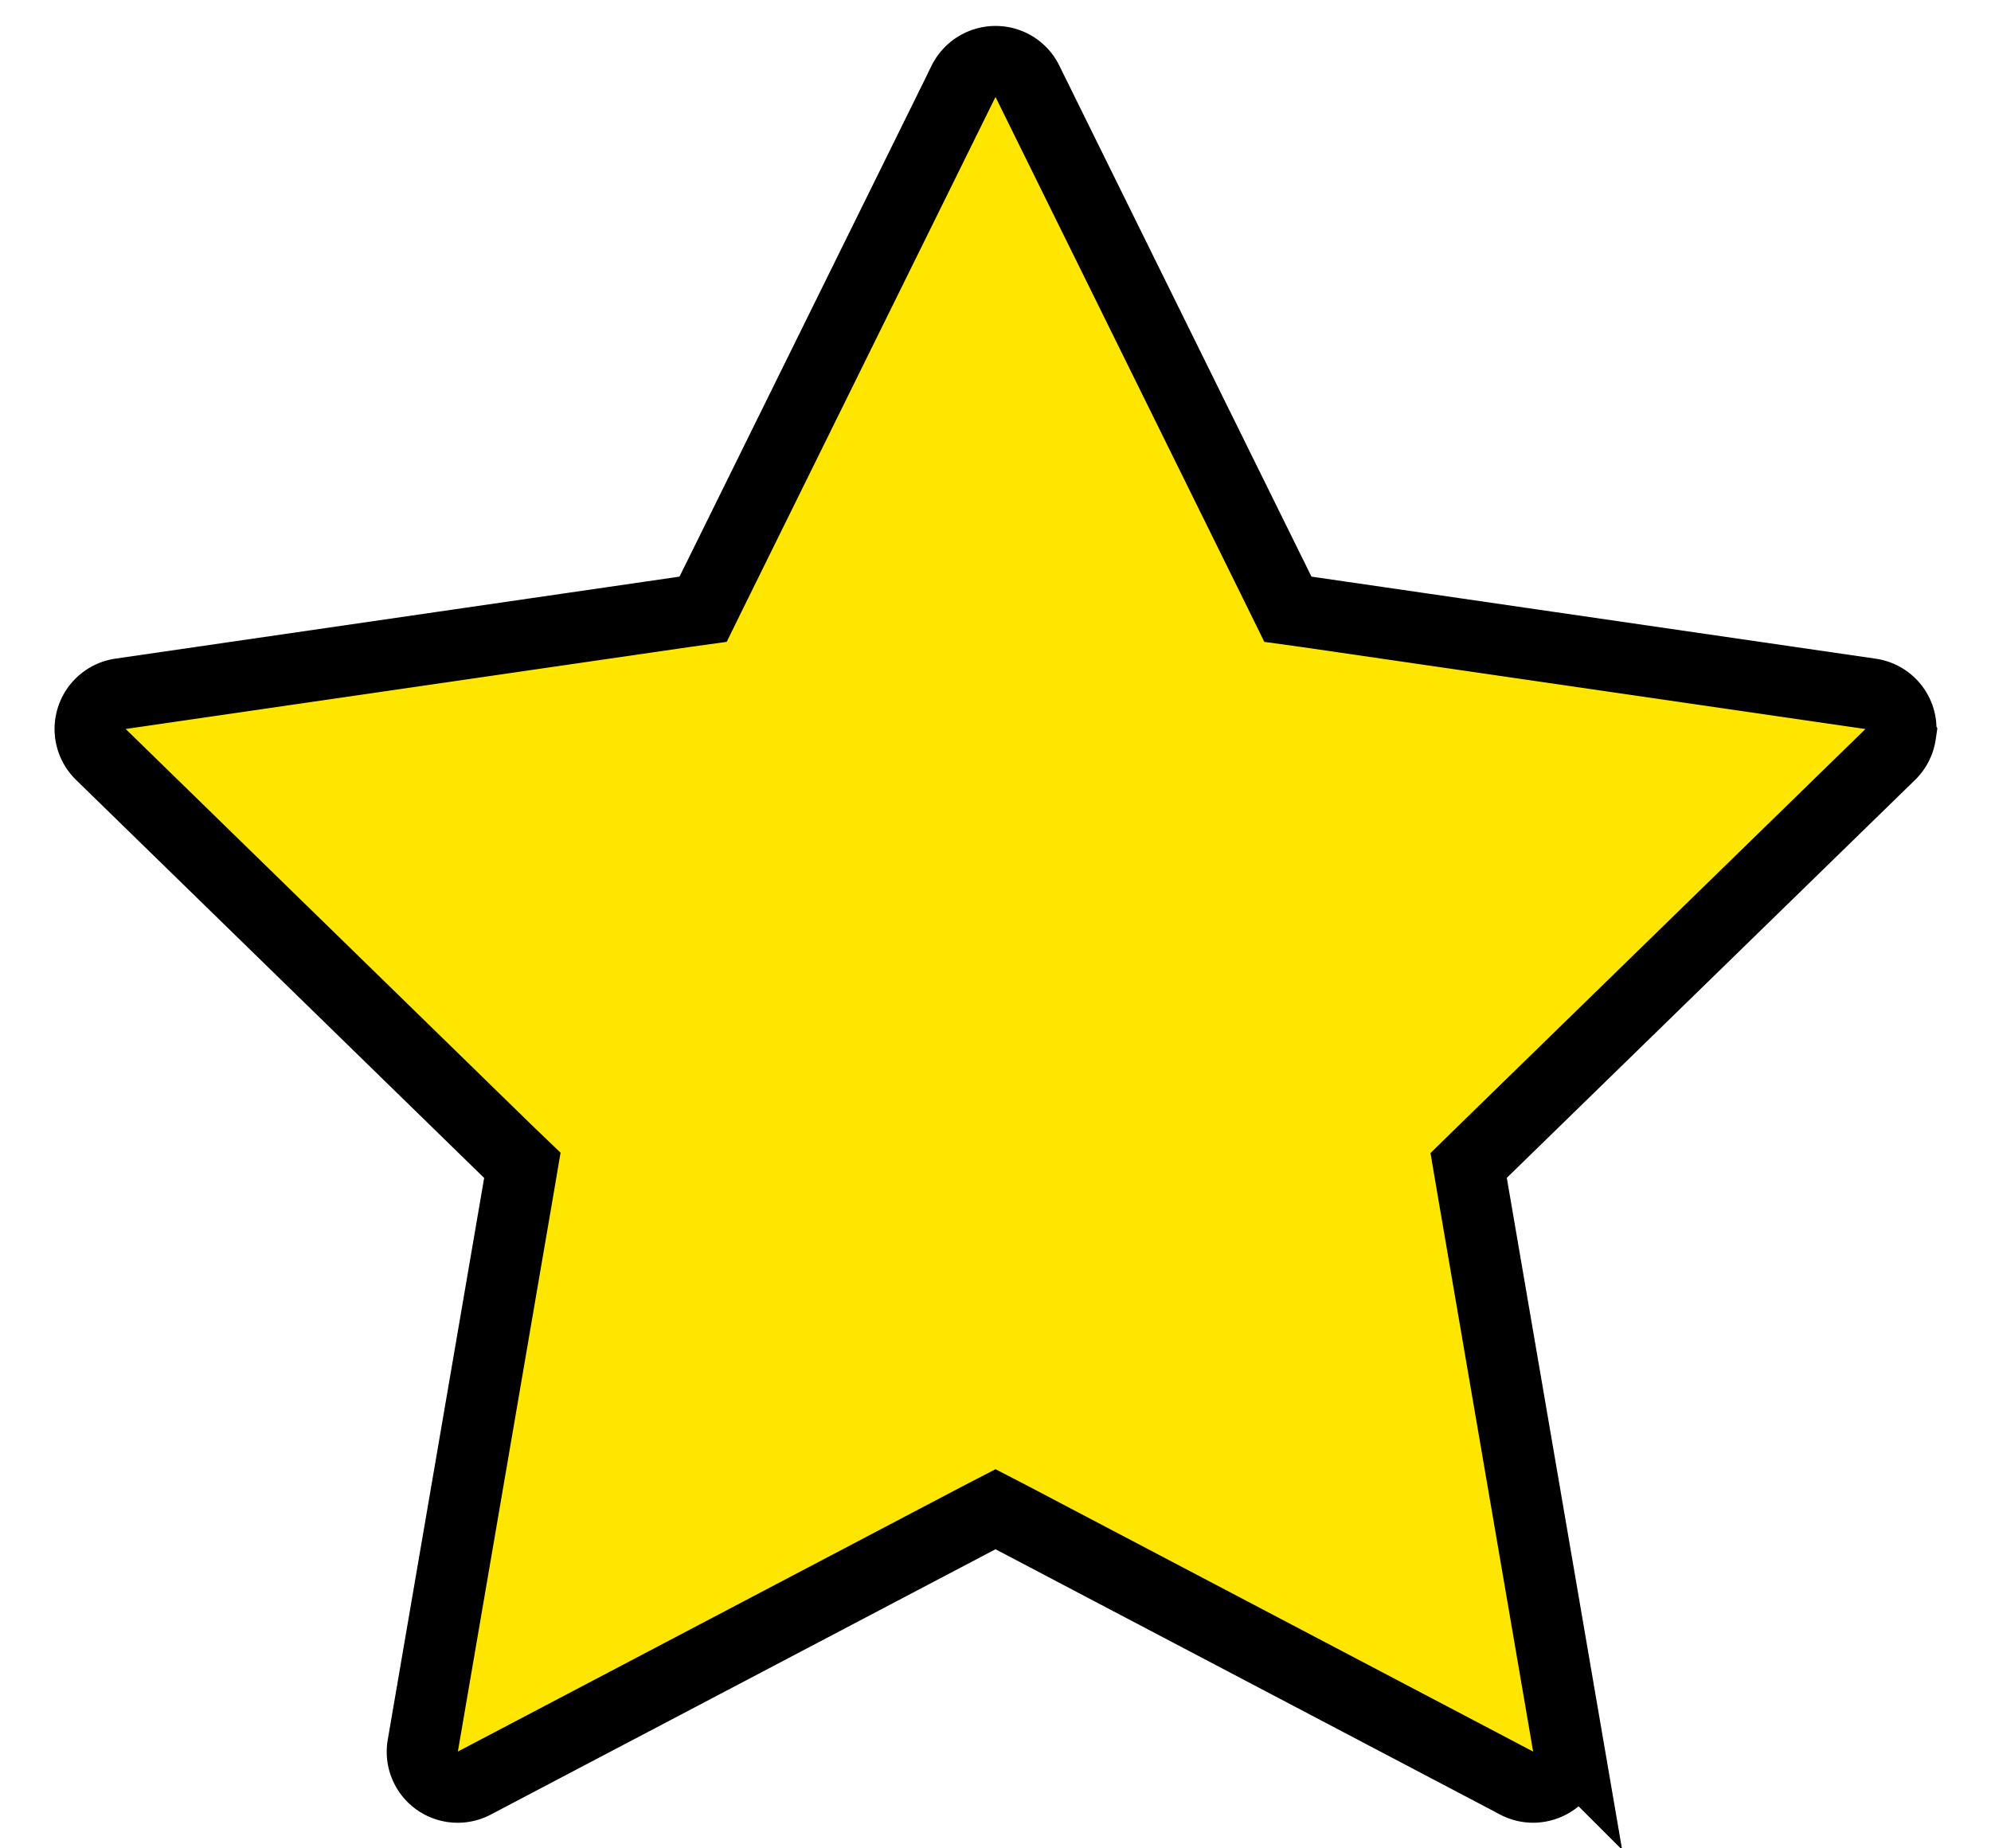 <svg width="14" height="13" fill="none" xmlns="http://www.w3.org/2000/svg"><path d="M8.998 4.167l.058.118.13.018 3.966.577s0 0 0 0c.14.02.232.148.212.282v.002a.25.25 0 01-.073.143l-2.87 2.798-.094.092.022.13.678 3.951h0a.25.25 0 01-.204.288h0c-.055.01-.11 0-.157-.024l-.001-.001-3.549-1.866-.116-.06-.116.06-3.549 1.866h0a.249.249 0 01-.362-.263h0l.678-3.952.022-.13-.094-.09-2.87-2.8h0a.25.25 0 01.137-.426h0l3.968-.577.13-.018.058-.118L6.775.573V.572a.252.252 0 01.336-.114h0a.247.247 0 01.113.113h0l1.774 3.596z" fill="#FFE600" stroke="#000" stroke-width=".5"/></svg>